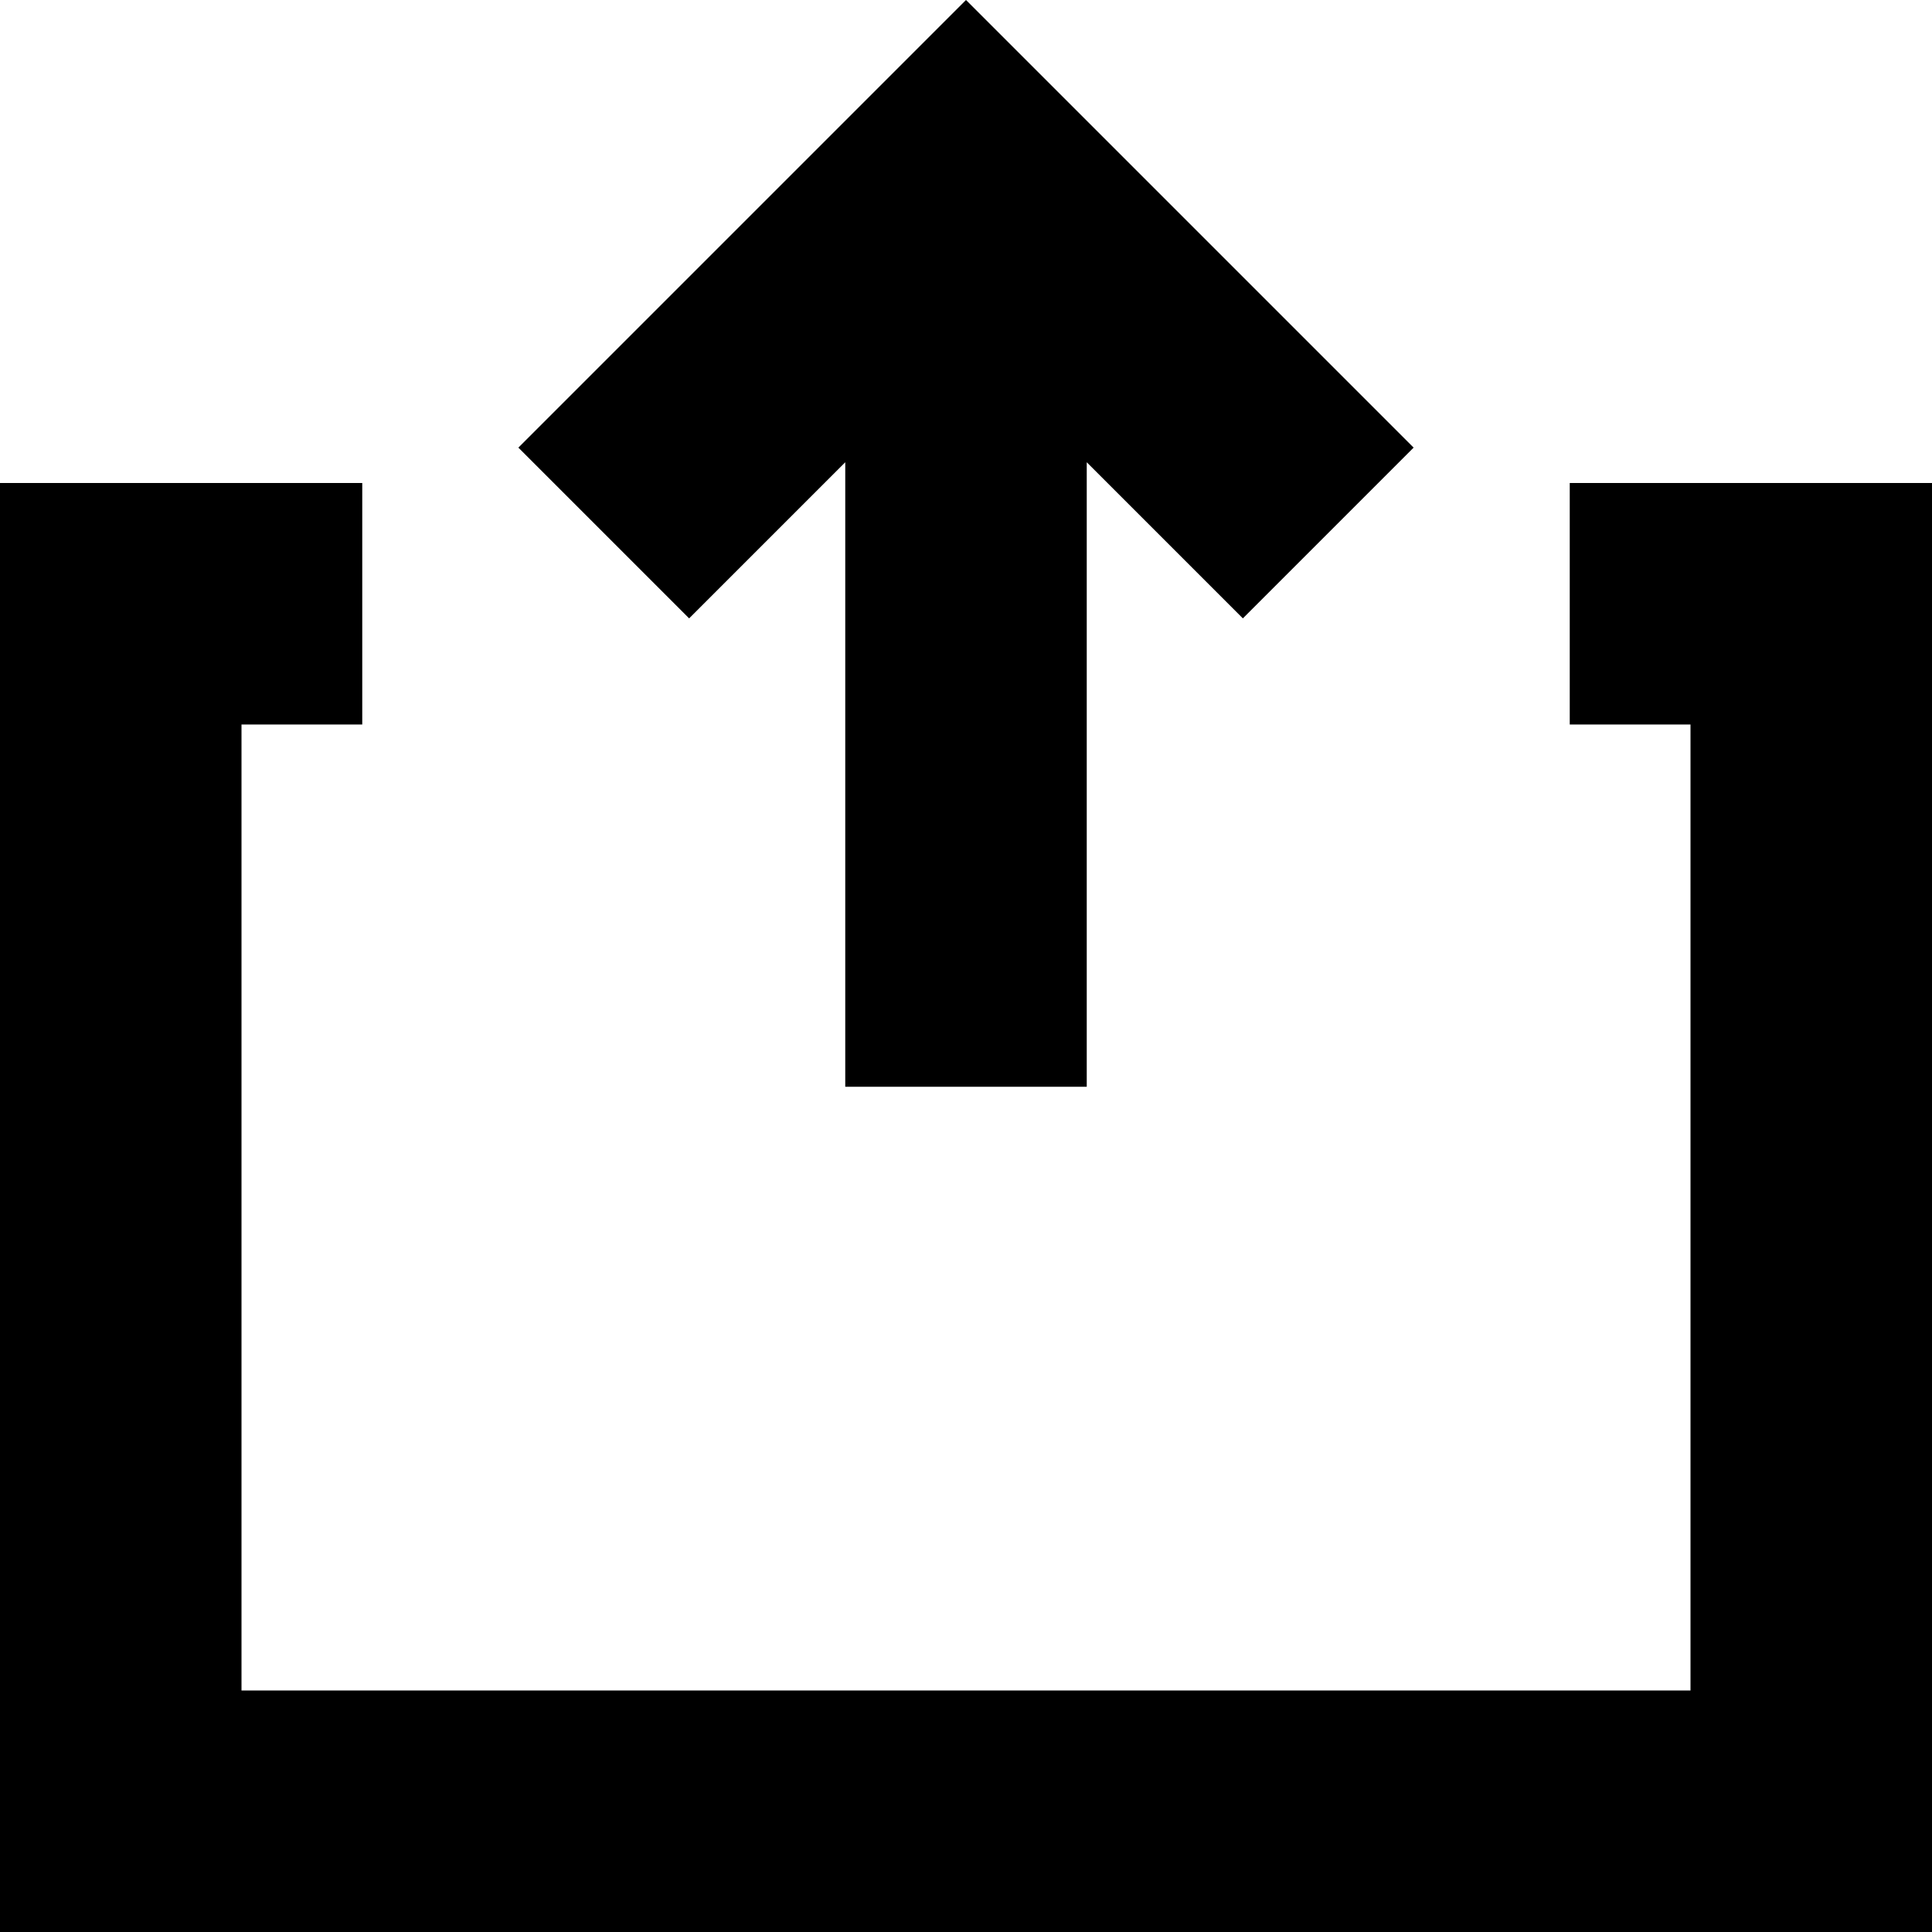 <svg id="Capa_1" enable-background="new 0 0 515.556 515.556" height="512" viewBox="0 0 515.556 515.556" width="512" xmlns="http://www.w3.org/2000/svg"><path d="m418.889 128.889v64.444h32.222v257.778h-386.667v-257.778h32.222v-64.444h-96.666v386.667h515.556v-386.667z"/><path d="m225.556 123.351v166.649h64.444v-166.65l41.662 41.662 45.564-45.564-119.448-119.448-119.449 119.449 45.564 45.564z"/></svg>